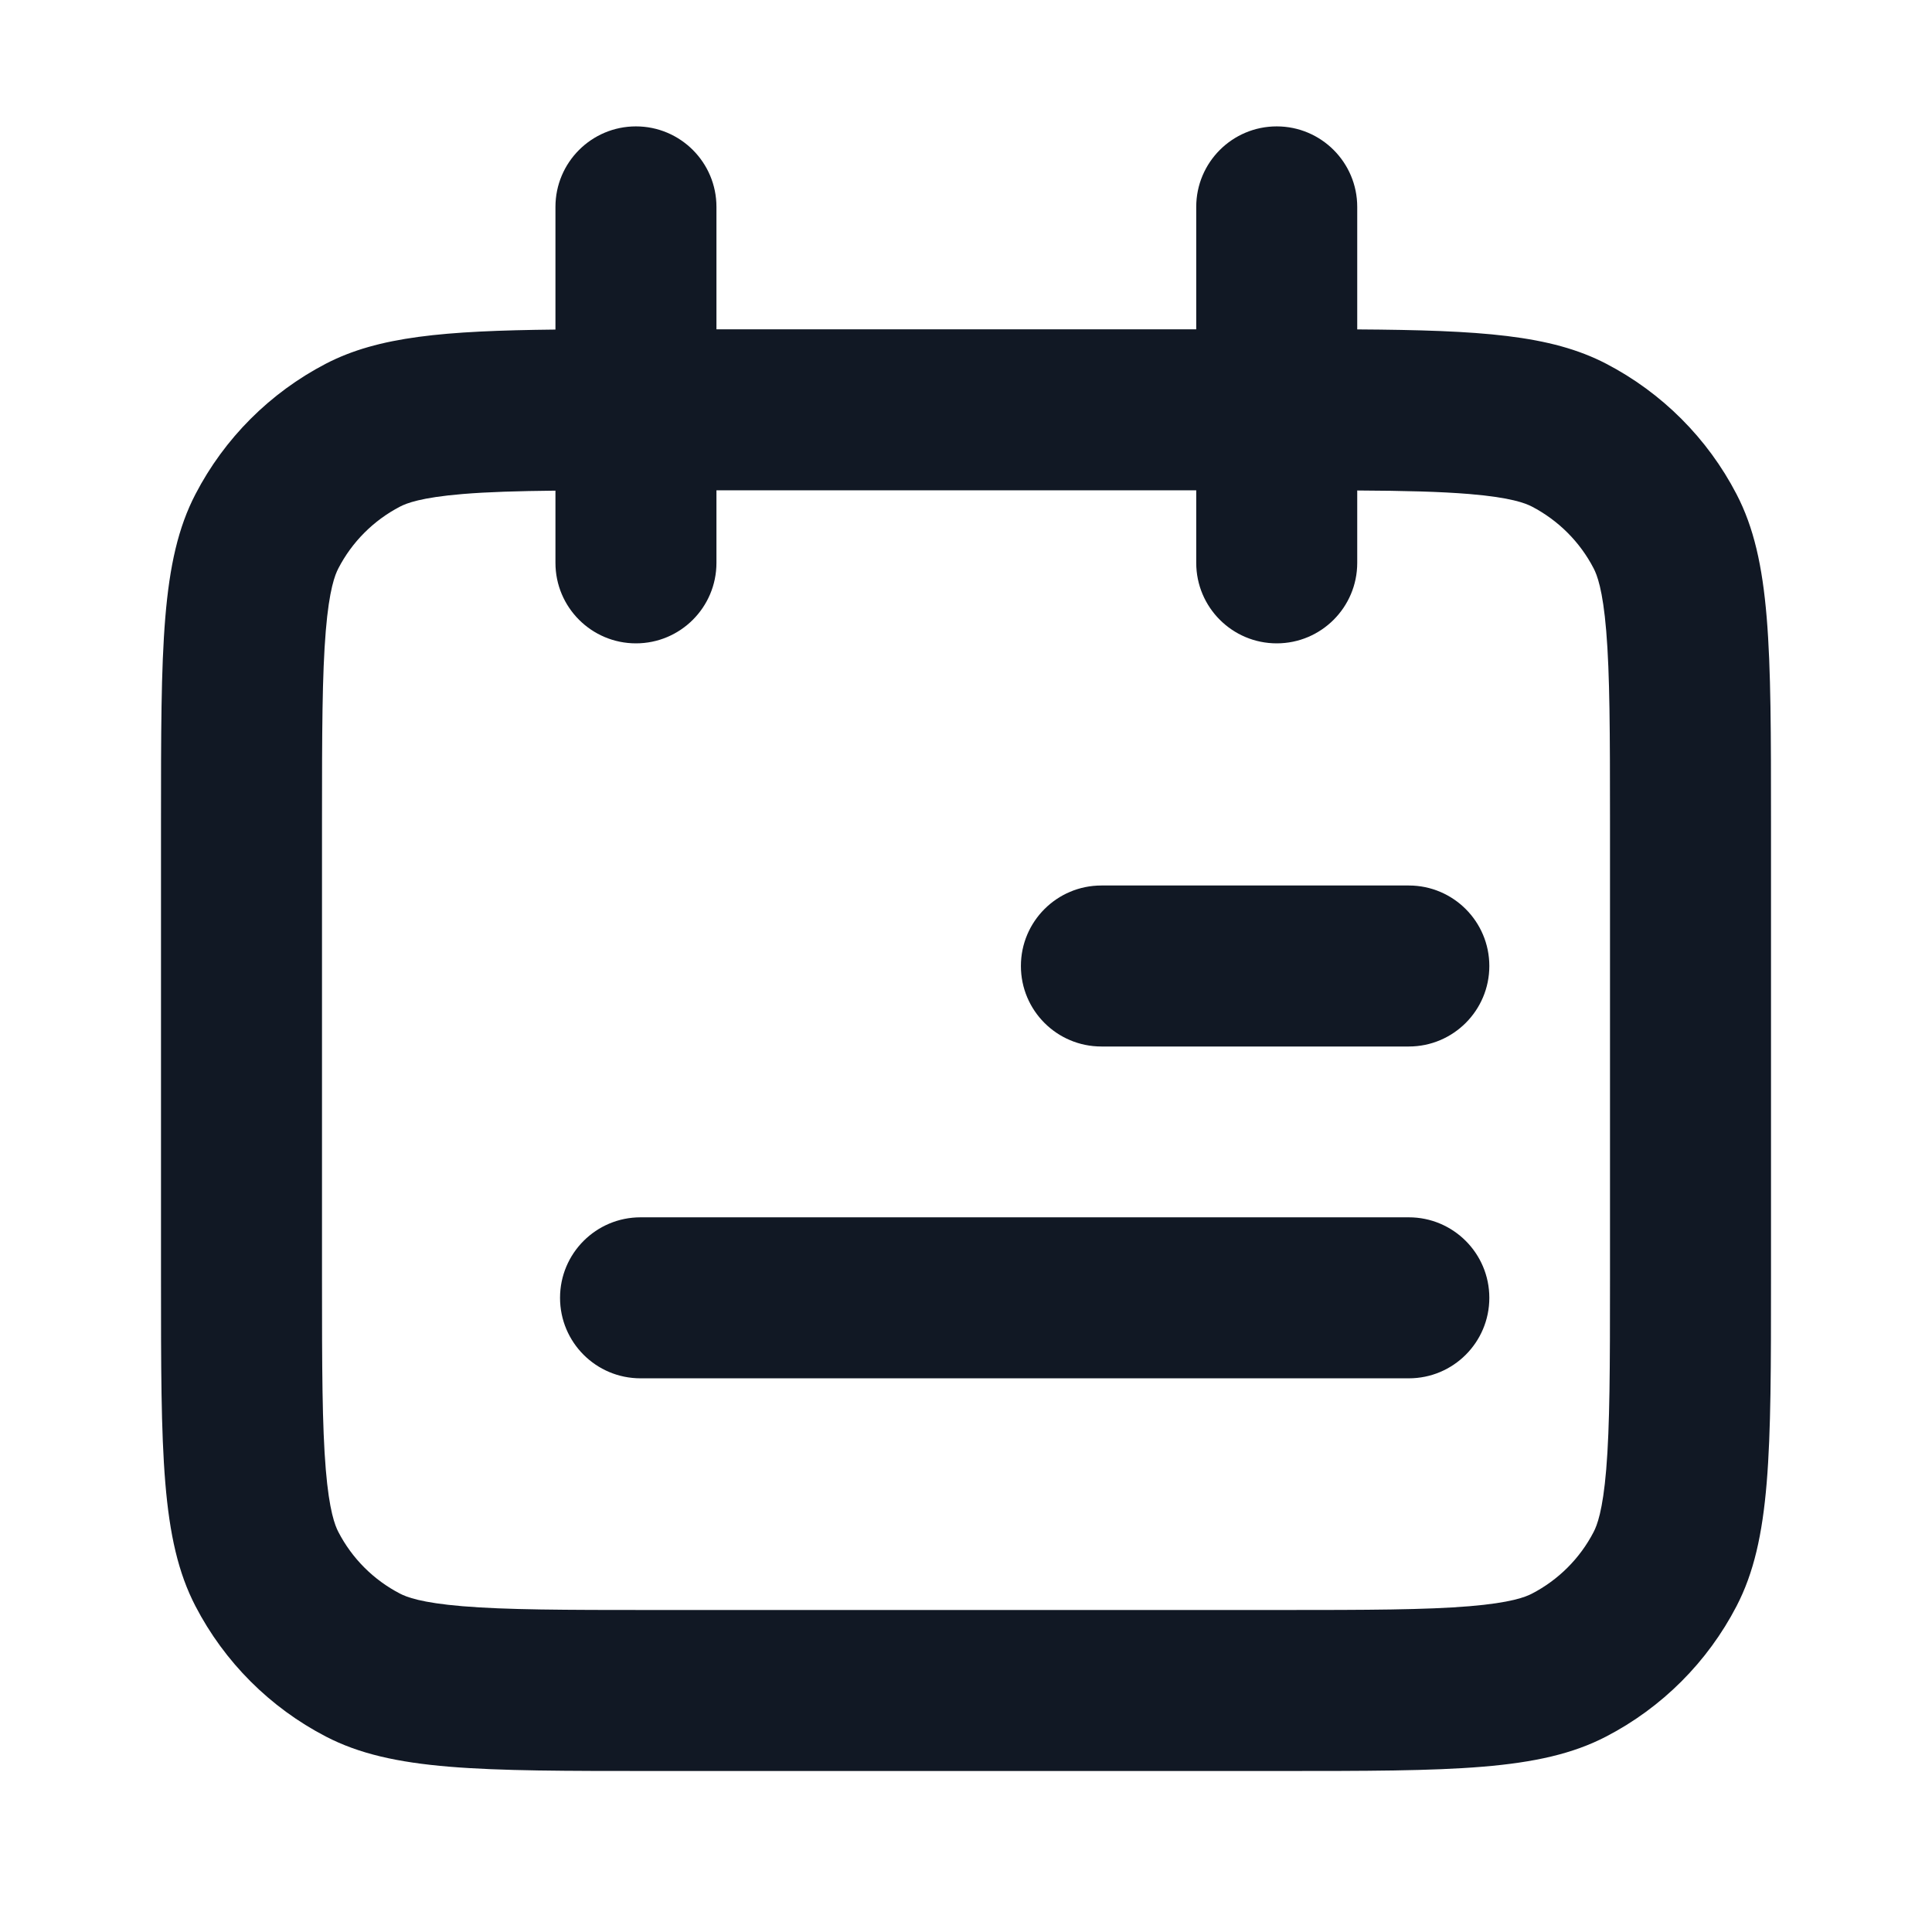 <svg xmlns="http://www.w3.org/2000/svg" width="24" height="24" viewBox="0 0 24 24" fill="none">
  <path fill-rule="evenodd" clip-rule="evenodd" d="M6.9 2.57C6.9 2.018 7.348 1.57 7.9 1.57C8.452 1.57 8.9 2.018 8.9 2.57V4.091H14.86V2.57C14.86 2.018 15.308 1.57 15.86 1.57C16.412 1.57 16.86 2.018 16.86 2.57V4.092C18.393 4.102 19.263 4.16 19.952 4.518C20.646 4.879 21.212 5.445 21.572 6.139C22 6.962 22 8.044 22 10.209V15.882C22 18.046 22 19.128 21.572 19.952C21.212 20.646 20.646 21.212 19.952 21.572C19.128 22 18.046 22 15.882 22H8.118C5.954 22 4.872 22 4.048 21.572C3.354 21.212 2.788 20.646 2.428 19.952C2 19.128 2 18.046 2 15.882V10.209C2 8.044 2 6.962 2.428 6.139C2.788 5.445 3.354 4.879 4.048 4.518C4.7 4.18 5.515 4.109 6.9 4.094V2.57ZM14.86 6.091V6.992C14.86 7.544 15.308 7.992 15.86 7.992C16.412 7.992 16.86 7.544 16.86 6.992V6.093C17.448 6.096 17.89 6.107 18.254 6.137C18.772 6.18 18.951 6.252 19.03 6.293C19.358 6.464 19.627 6.732 19.797 7.061C19.838 7.14 19.91 7.318 19.953 7.837C19.998 8.379 20 9.093 20 10.209V15.882C20 16.998 19.998 17.712 19.953 18.254C19.91 18.772 19.838 18.951 19.797 19.03C19.627 19.359 19.358 19.627 19.03 19.797C18.951 19.838 18.772 19.91 18.254 19.953C17.712 19.998 16.998 20 15.882 20H8.118C7.002 20 6.288 19.998 5.746 19.953C5.228 19.91 5.049 19.838 4.97 19.797C4.641 19.627 4.373 19.359 4.203 19.03C4.162 18.951 4.09 18.772 4.047 18.254C4.002 17.712 4 16.998 4 15.882V10.209C4 9.093 4.002 8.379 4.047 7.837C4.09 7.318 4.162 7.14 4.203 7.061C4.373 6.732 4.641 6.464 4.97 6.293C5.049 6.252 5.228 6.18 5.746 6.137C6.059 6.111 6.429 6.1 6.9 6.095V6.992C6.9 7.544 7.348 7.992 7.9 7.992C8.452 7.992 8.9 7.544 8.9 6.992V6.091H14.86ZM17.501 11C18.053 11 18.501 11.448 18.501 12C18.501 12.552 18.053 13 17.501 13H13.682C13.129 13 12.682 12.552 12.682 12C12.682 11.448 13.129 11 13.682 11H17.501ZM18.501 16.122C18.501 15.57 18.053 15.122 17.501 15.122H7.957C7.404 15.122 6.957 15.57 6.957 16.122C6.957 16.675 7.404 17.122 7.957 17.122H17.501C18.053 17.122 18.501 16.675 18.501 16.122Z" fill="#111824"/>
</svg>
